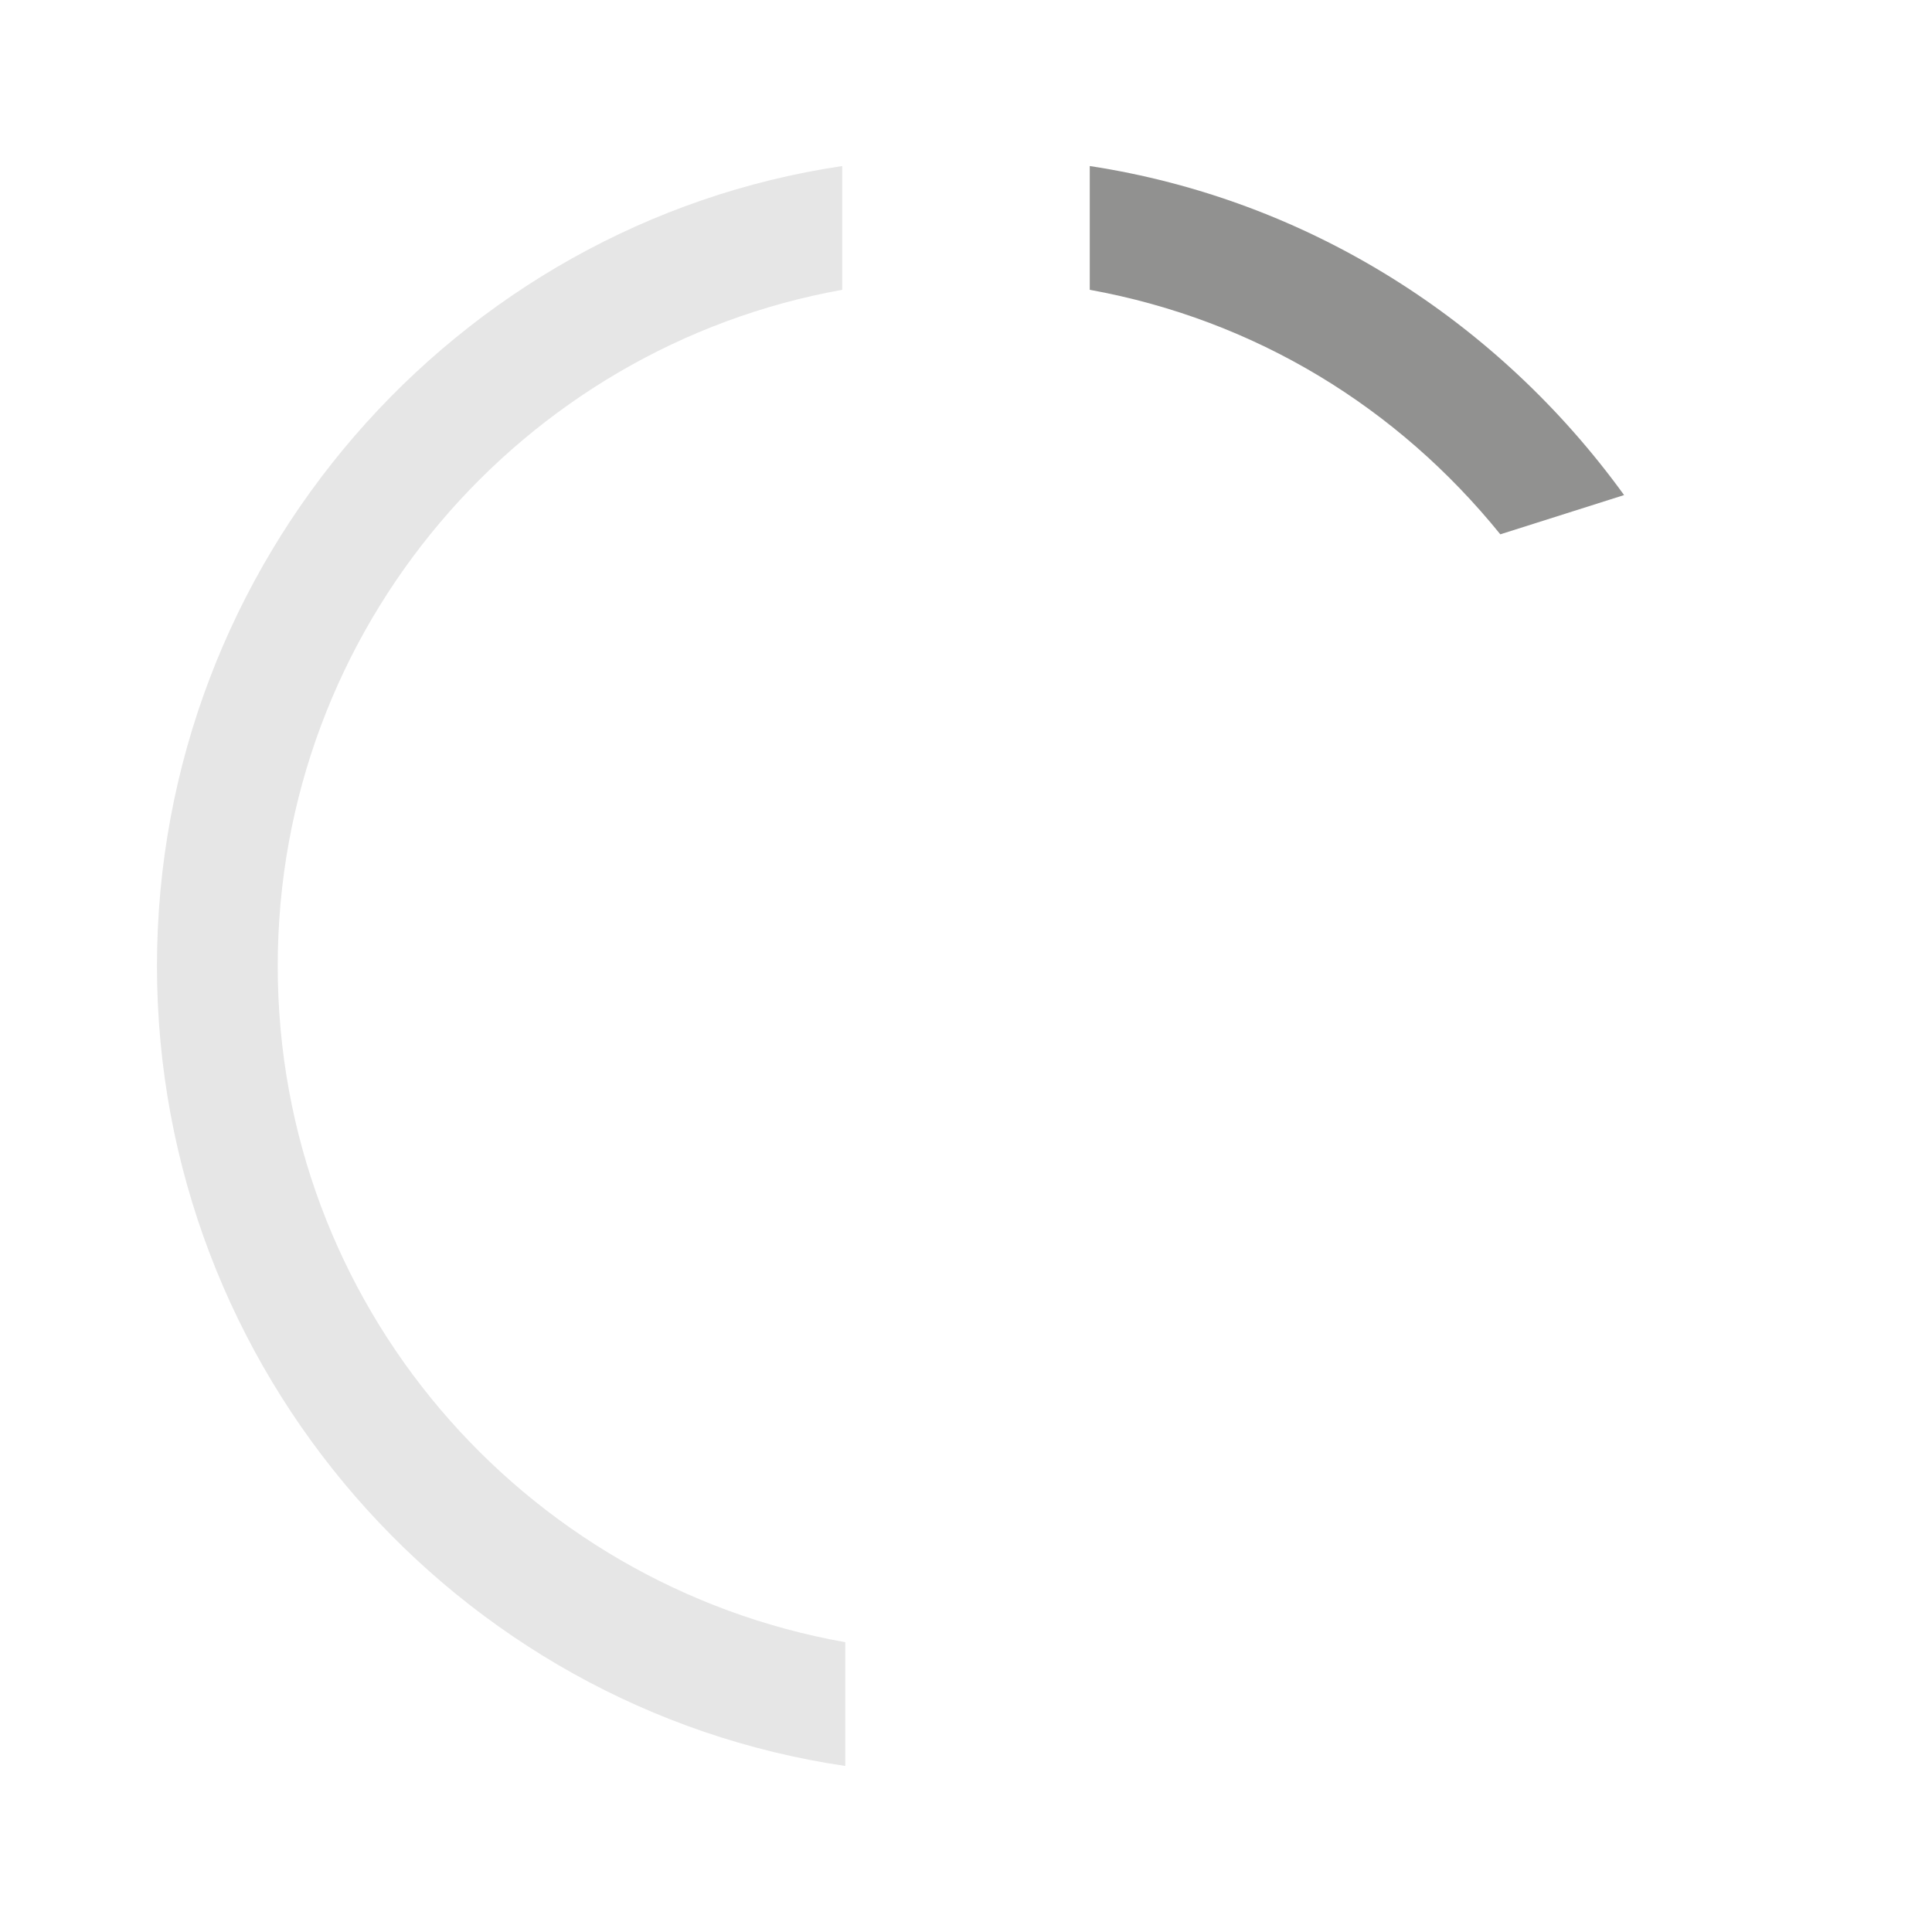 <?xml version="1.0" encoding="UTF-8" standalone="no"?>
<svg
   xmlns:dc="http://purl.org/dc/elements/1.1/"
   xmlns:cc="http://creativecommons.org/ns#"
   xmlns:rdf="http://www.w3.org/1999/02/22-rdf-syntax-ns#"
   xmlns:svg="http://www.w3.org/2000/svg"
   xmlns="http://www.w3.org/2000/svg"
   xmlns:sodipodi="http://sodipodi.sourceforge.net/DTD/sodipodi-0.dtd"
   xmlns:inkscape="http://www.inkscape.org/namespaces/inkscape"
   version="1.1"
   id="Layer_1"
   x="0px"
   y="0px"
   viewBox="0 0 64 64"
   style="enable-background:new 0 0 64 64;"
   xml:space="preserve"
   sodipodi:docname="nm-stage01-connecting02.svg"
   inkscape:version="1.0.2 (e86c870879, 2021-01-15)"><defs
   id="defs11" /><sodipodi:namedview
   pagecolor="#ffffff"
   bordercolor="#666666"
   borderopacity="1"
   objecttolerance="10"
   gridtolerance="10"
   guidetolerance="10"
   inkscape:pageopacity="0"
   inkscape:pageshadow="2"
   inkscape:window-width="1600"
   inkscape:window-height="841"
   id="namedview9"
   showgrid="false"
   inkscape:zoom="5.21875"
   inkscape:cx="52.234546"
   inkscape:cy="43.126018"
   inkscape:window-x="0"
   inkscape:window-y="0"
   inkscape:window-maximized="1"
   inkscape:current-layer="Layer_1" />
<style
   type="text/css"
   id="style2">
	.st0{fill:#2E3436;}
	.st1{fill:#929495;}
</style>
<path
   class="st0"
   d="M9.2,32c0-11.2,8.1-20.5,18.7-22.4V5.5C15.1,7.4,5.2,18.6,5.2,32S15.1,56.6,28,58.5v-4.1  C17.3,52.5,9.2,43.2,9.2,32z"
   id="path4"
   style="fill:#e6e6e6;fill-opacity:1" />
<path
   class="st1"
   d="M36.1,5.5v4.1c5.5,1,10.2,3.9,13.6,8.1l4.1-1.3C49.6,10.6,43.3,6.6,36.1,5.5z"
   id="path6"
   style="fill:#919190;fill-opacity:1" />
</svg>
